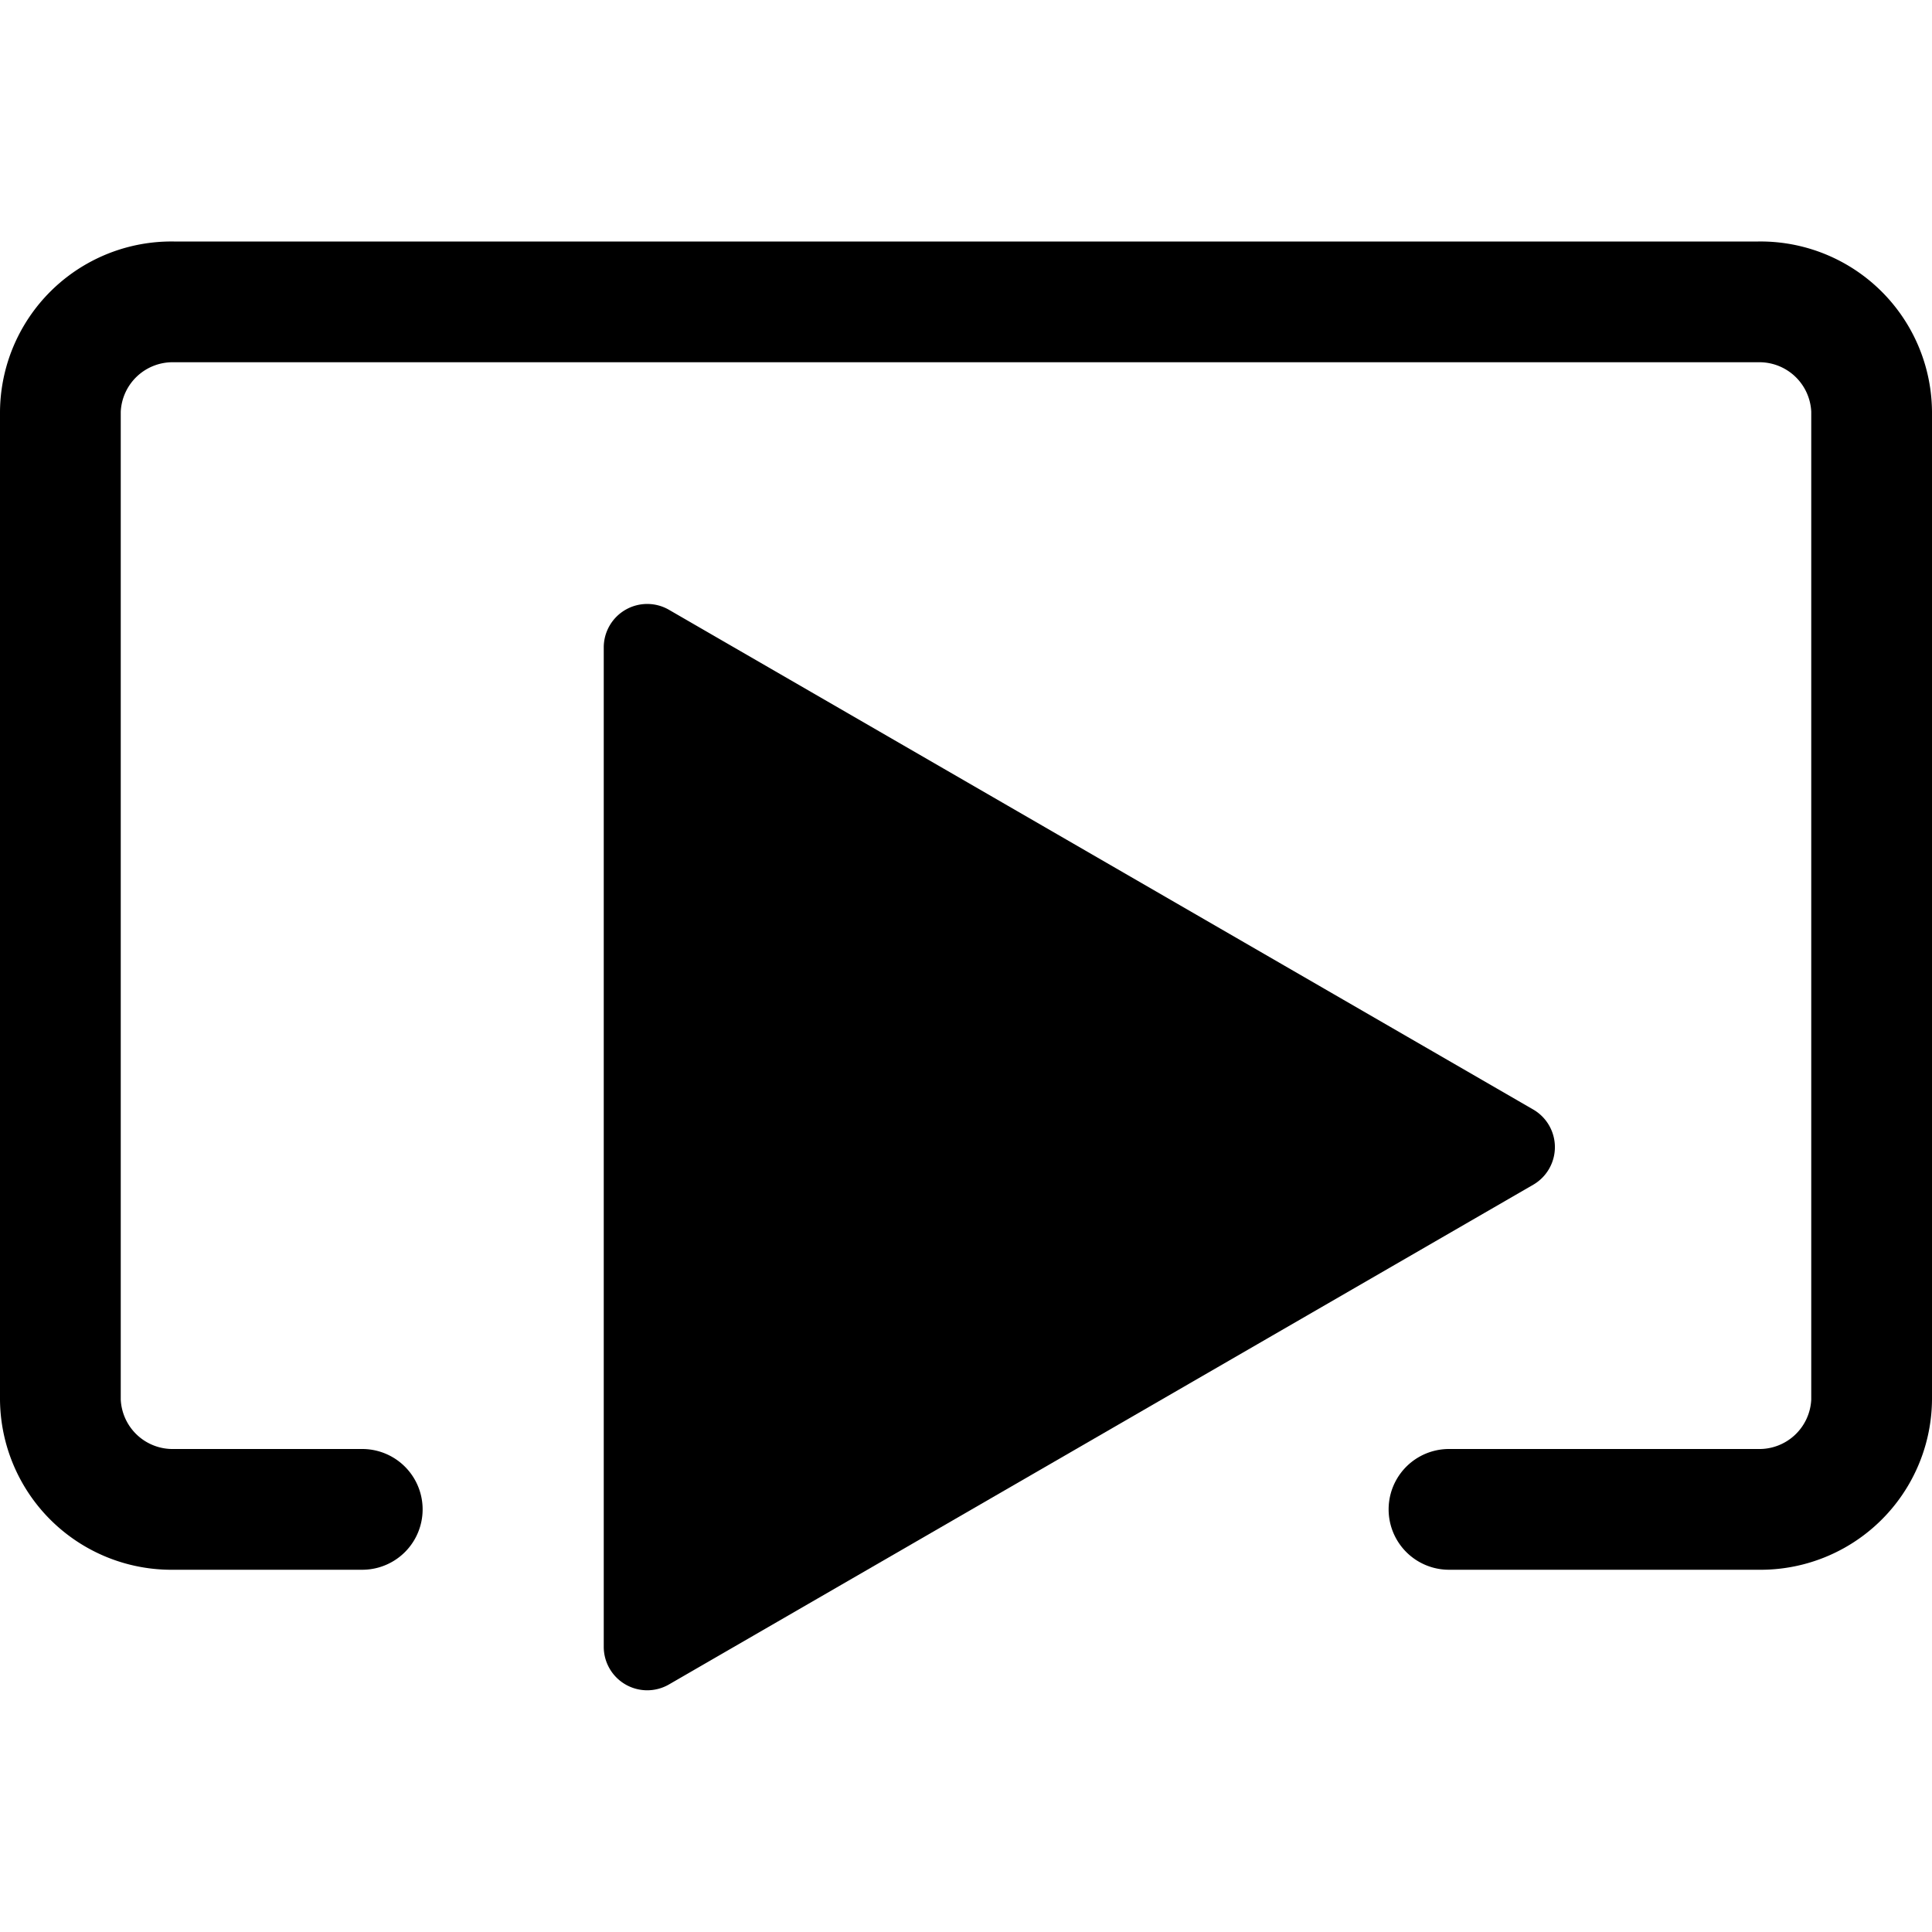 <svg id="Icon" xmlns="http://www.w3.org/2000/svg" viewBox="0 0 16 16"><title>cast</title><path d="M12.7,9.19,5.54,5.05A.36.36,0,0,0,5,5.36v8.28a.36.36,0,0,0,.54.31L12.7,9.81A.36.36,0,0,0,12.7,9.19Z"/><path d="M14.56,2H1.44A1.42,1.42,0,0,0,0,3.41v8.18A1.42,1.42,0,0,0,1.44,13H3a.5.5,0,0,0,0-1H1.44A.43.43,0,0,1,1,11.59V3.41A.43.43,0,0,1,1.44,3H14.56a.43.43,0,0,1,.44.41v8.18a.43.43,0,0,1-.44.41H12a.5.5,0,0,0,0,1h2.56A1.42,1.42,0,0,0,16,11.59V3.41A1.42,1.42,0,0,0,14.56,2Z"/></svg>